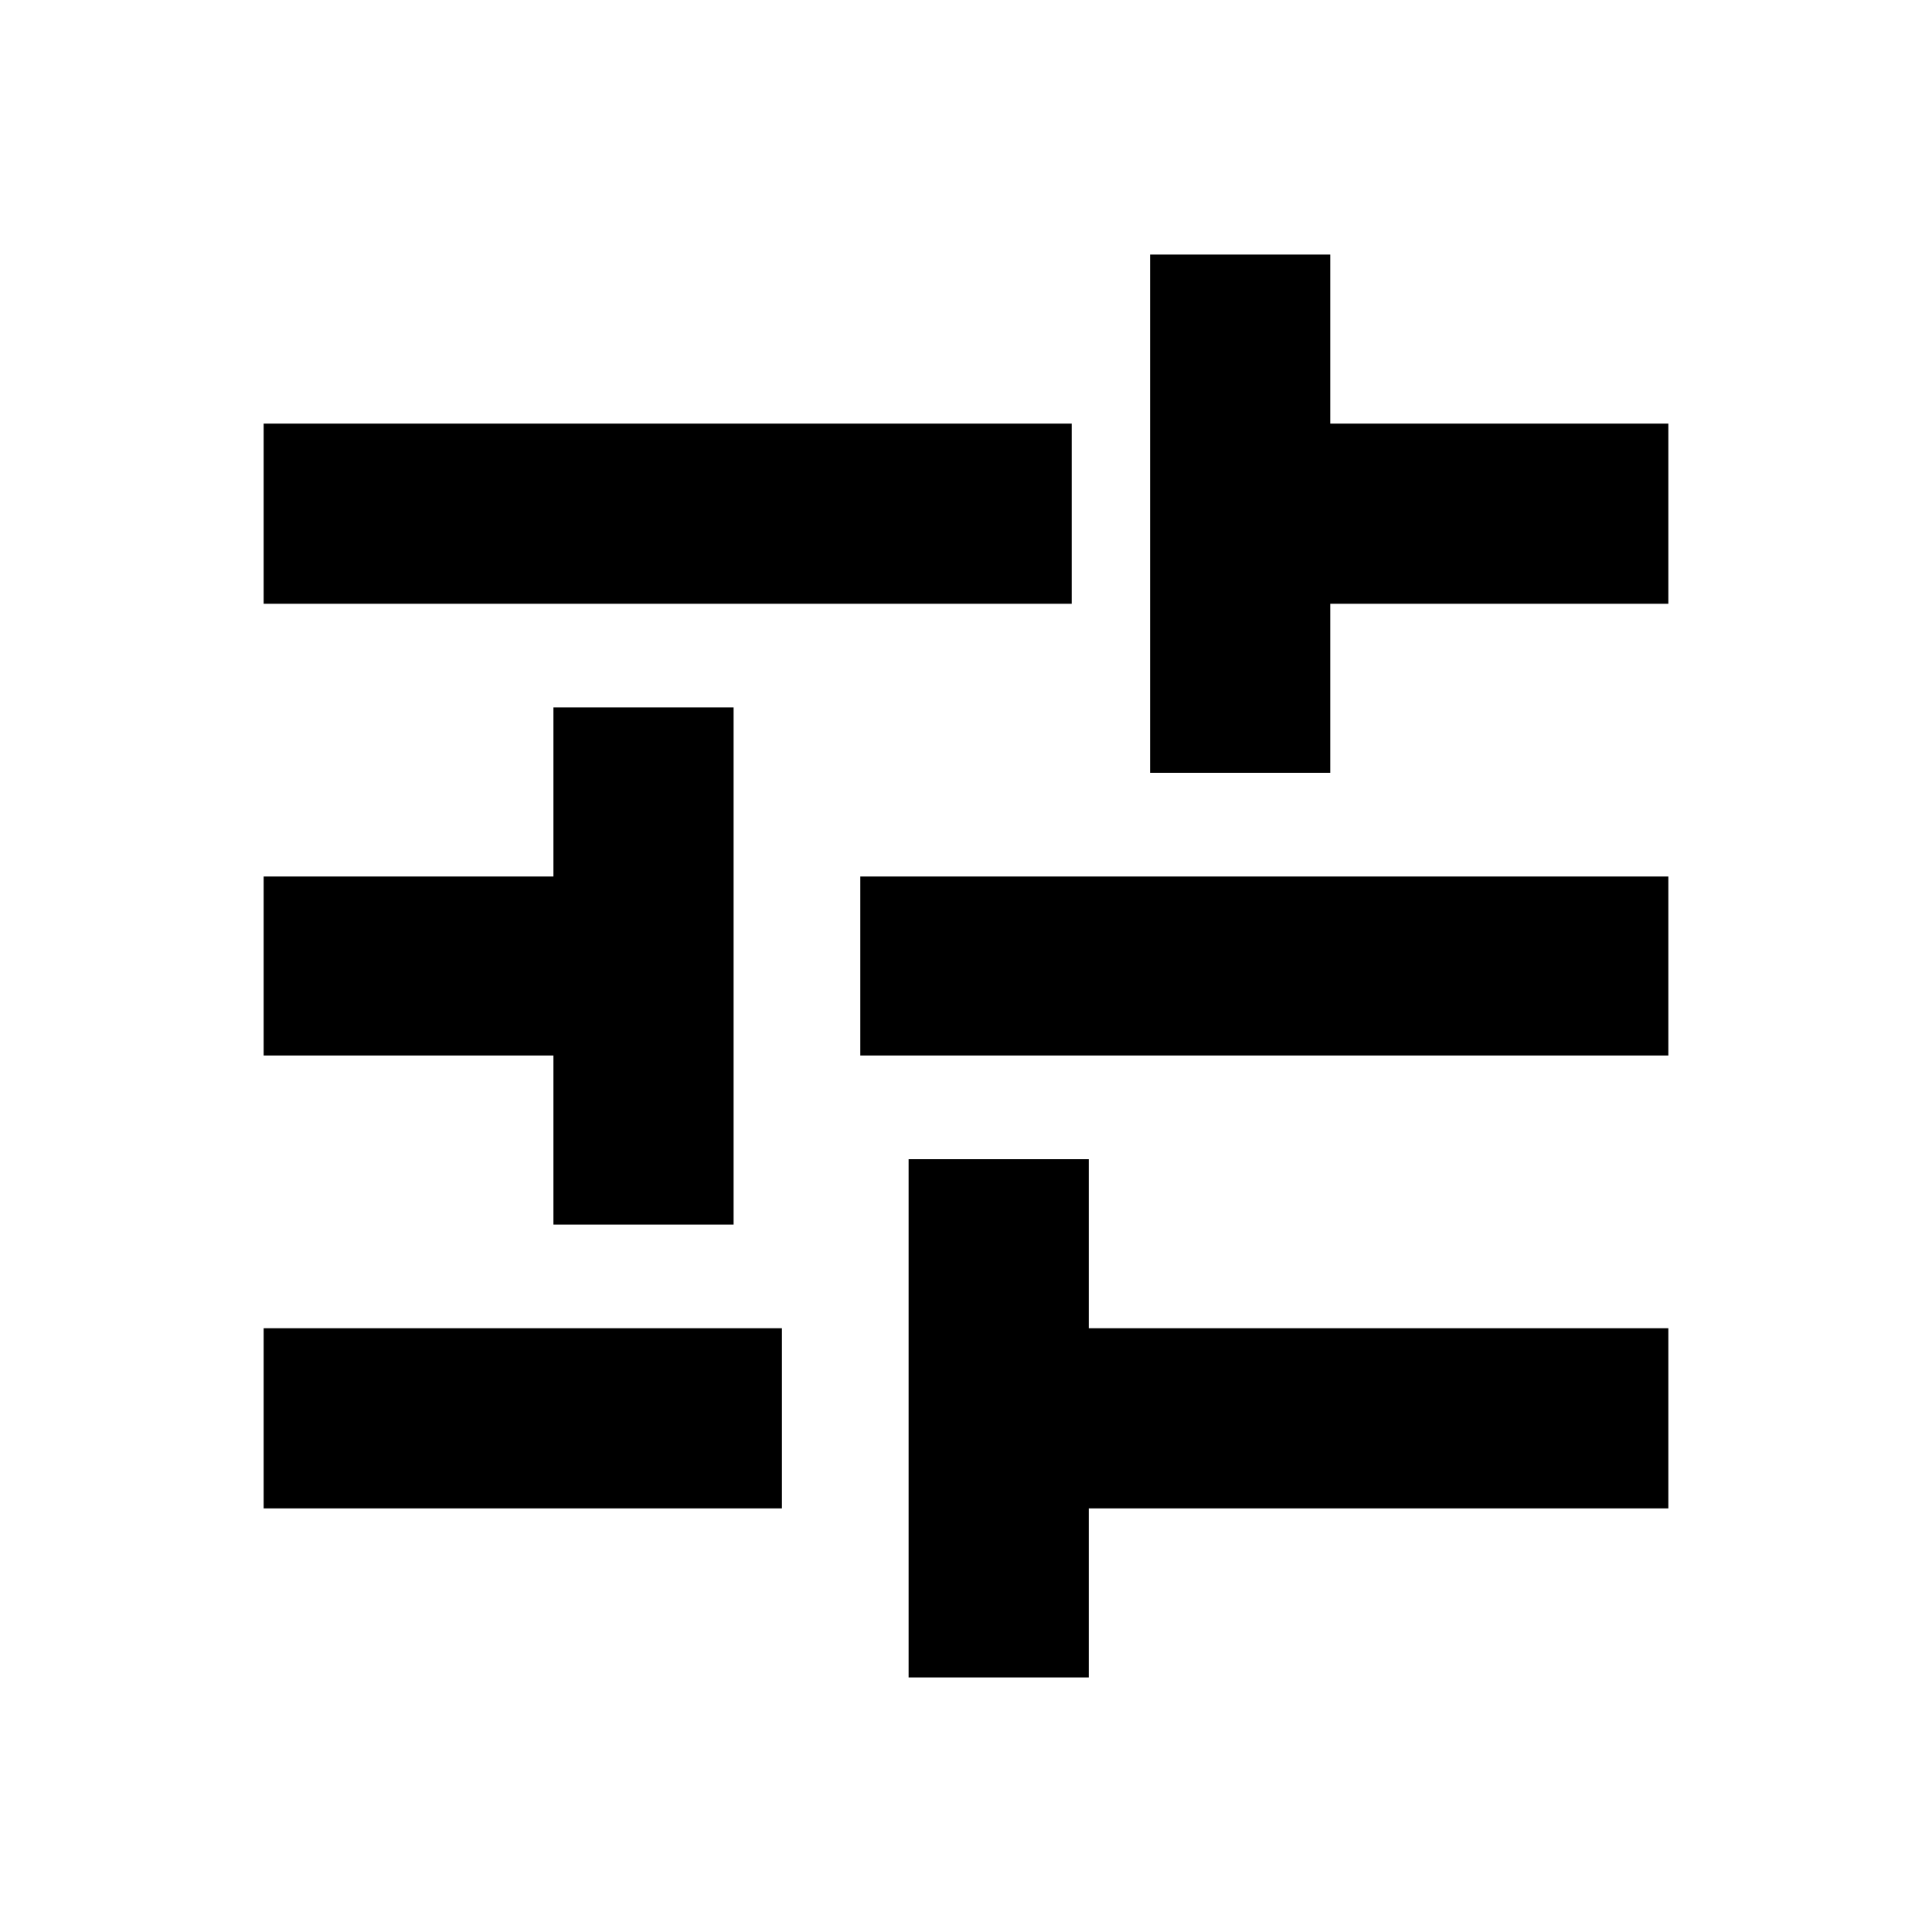 <svg xmlns="http://www.w3.org/2000/svg" height="20" viewBox="0 -960 960 960" width="20"><path d="M451.478-126.477V-384h89.523v84h288v89.523h-288v84h-89.523Zm-320.479-84V-300h257.523v89.523H130.999Zm144-141.044v-84h-144v-88.958h144v-84h89.523v256.958h-89.523Zm152.479-84v-88.958h401.523v88.958H427.478Zm144-140.479v-257.523h89.523v84h168V-660h-168v84h-89.523Zm-440.479-84v-89.523h401.523V-660H130.999Z"/></svg>